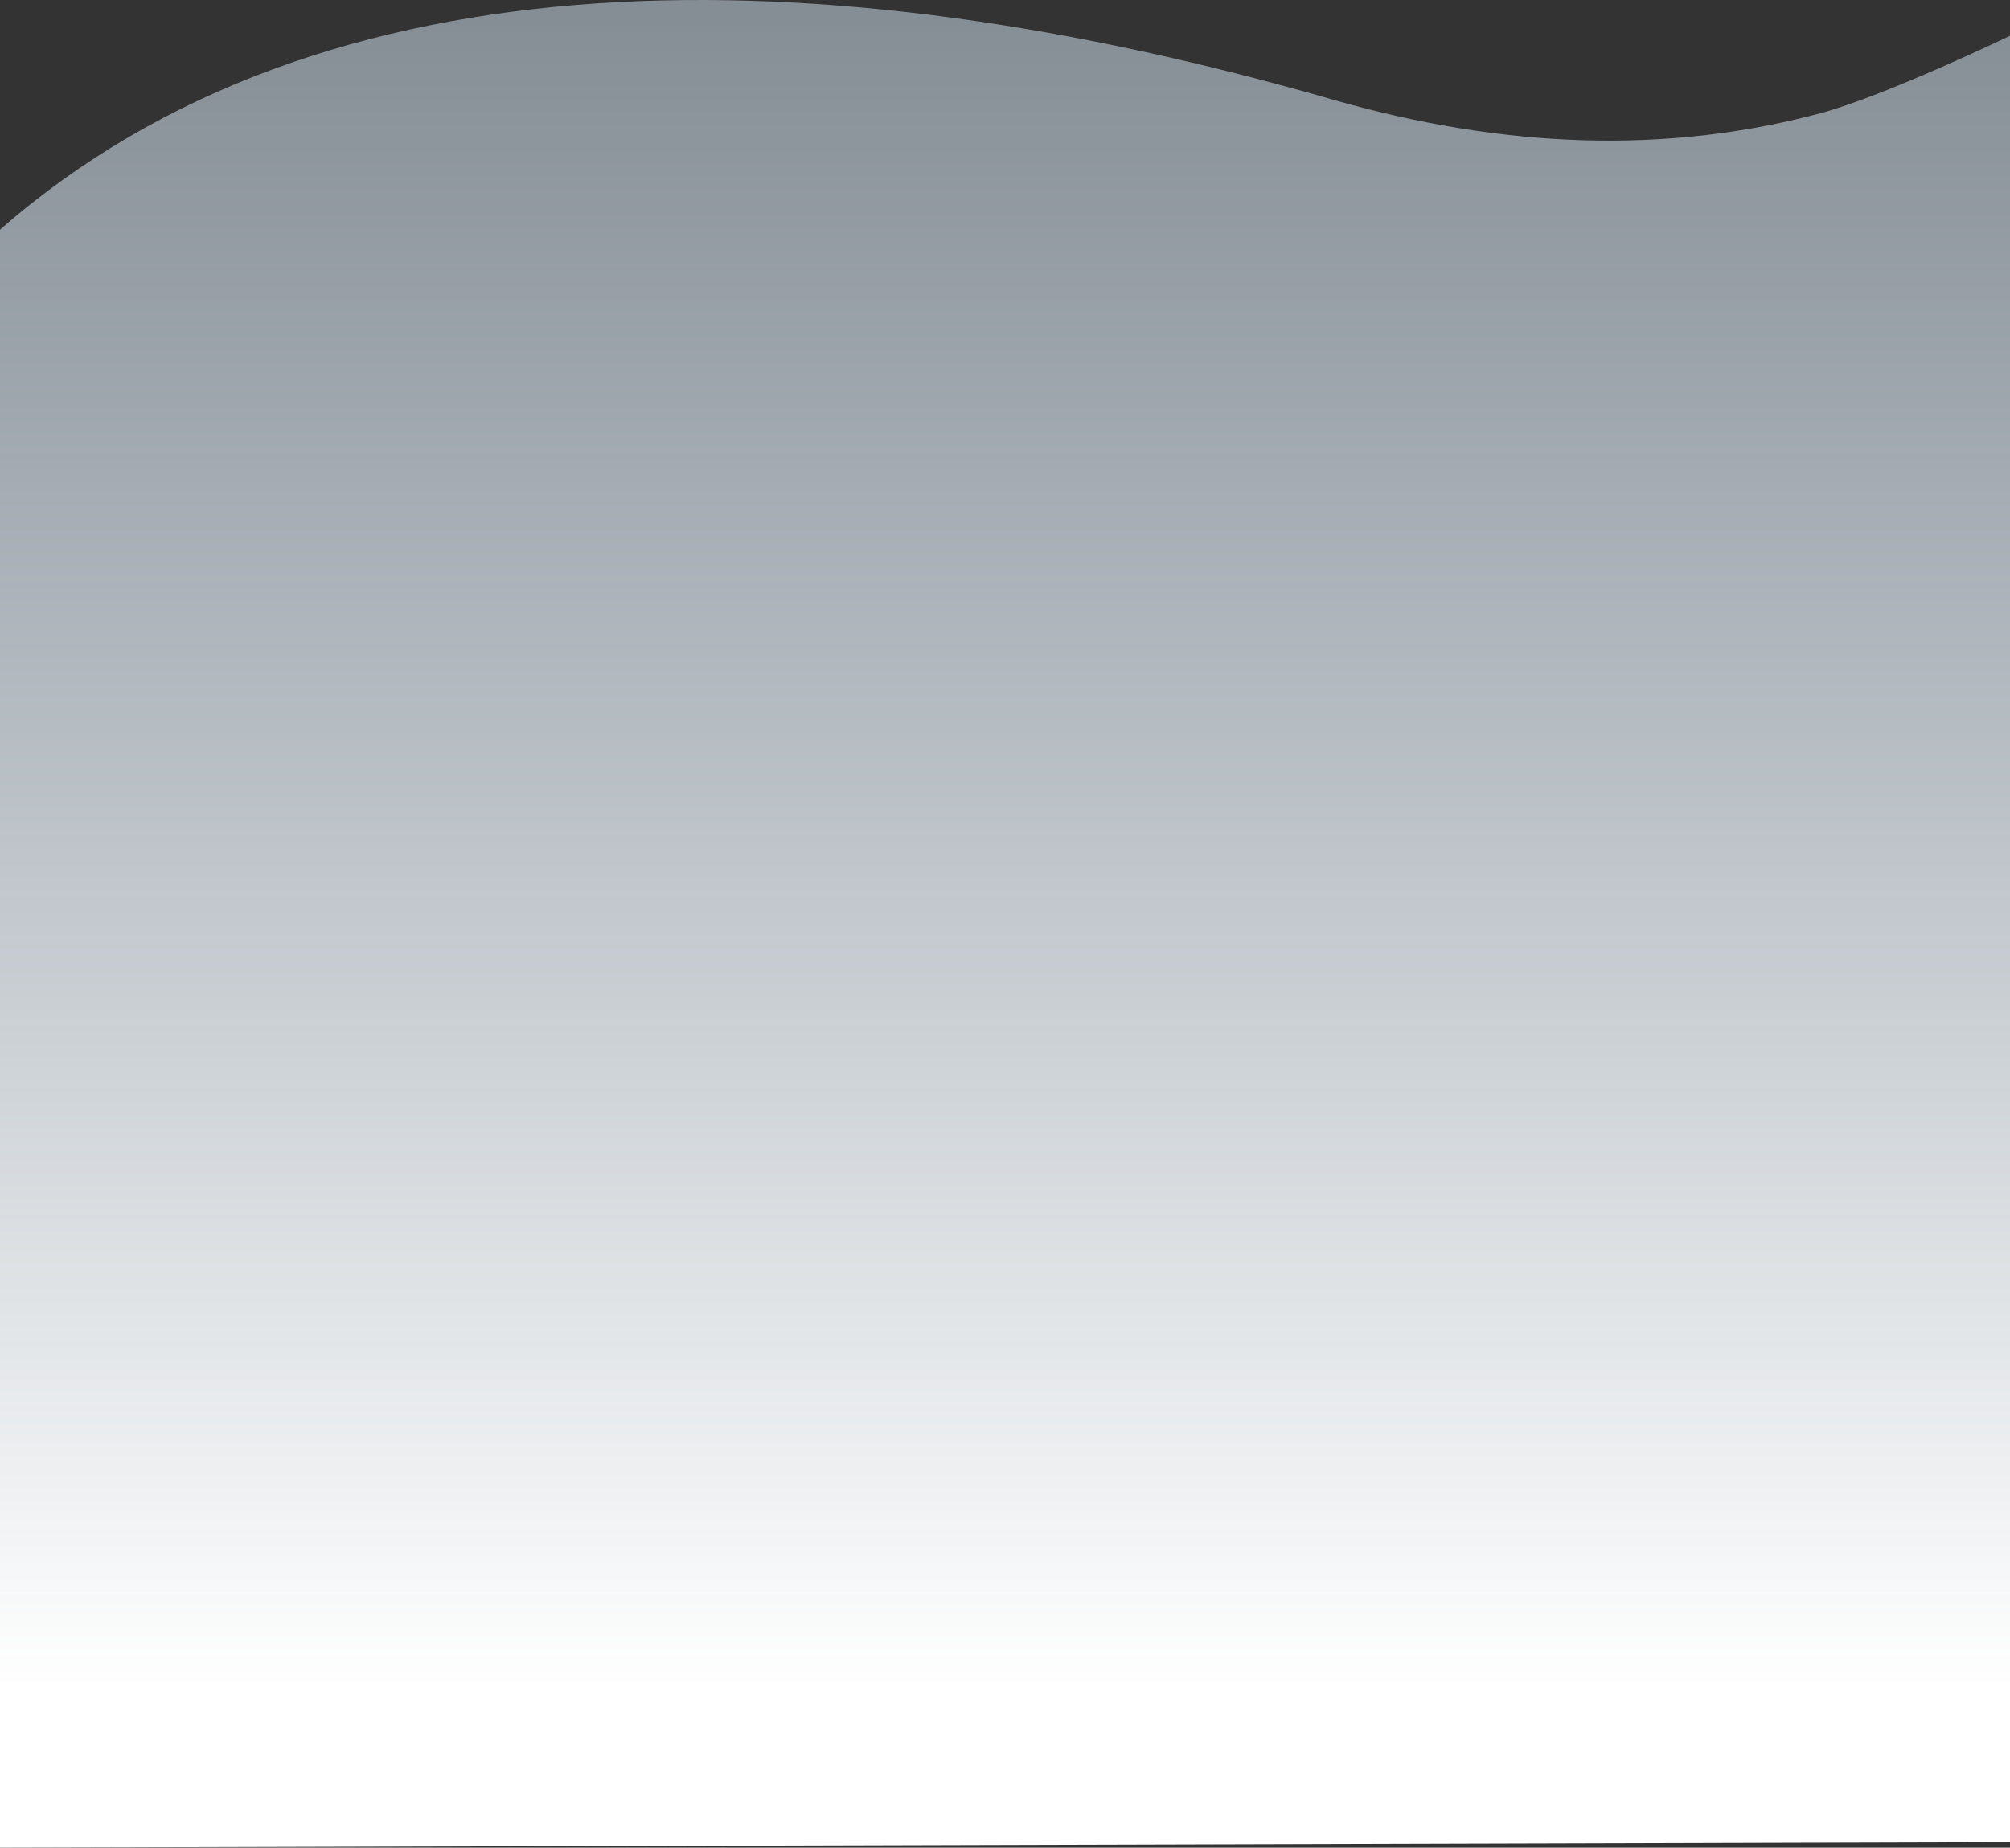 <svg width="1440" height="1324" viewBox="0 0 1440 1324" fill="none" xmlns="http://www.w3.org/2000/svg">
<rect x="0" y="0" width="1440" height="1324" fill="#333333" stroke="none"/>
<path fill-rule="evenodd" clip-rule="evenodd" d="M0 1324L1440 1320.05V253.243V25.673C1440 25.673 1350.41 68.835 1303.43 81.349C1194.66 110.321 1078.08 106.892 953.675 71.06C590.218 -33.627 231.678 -38.412 0 164.592C0 560.844 0 1324 0 1324Z" fill="url(#paint0_linear_0_9179)"/>
<defs>
<linearGradient id="paint0_linear_0_9179" x1="-31.673" y1="1210.01" x2="-31.673" y2="-172.229" gradientUnits="userSpaceOnUse">
<stop stop-color="white"/>
<stop offset="1" stop-color="#DBEEFF" stop-opacity="0.402"/>
</linearGradient>
</defs>
</svg>
